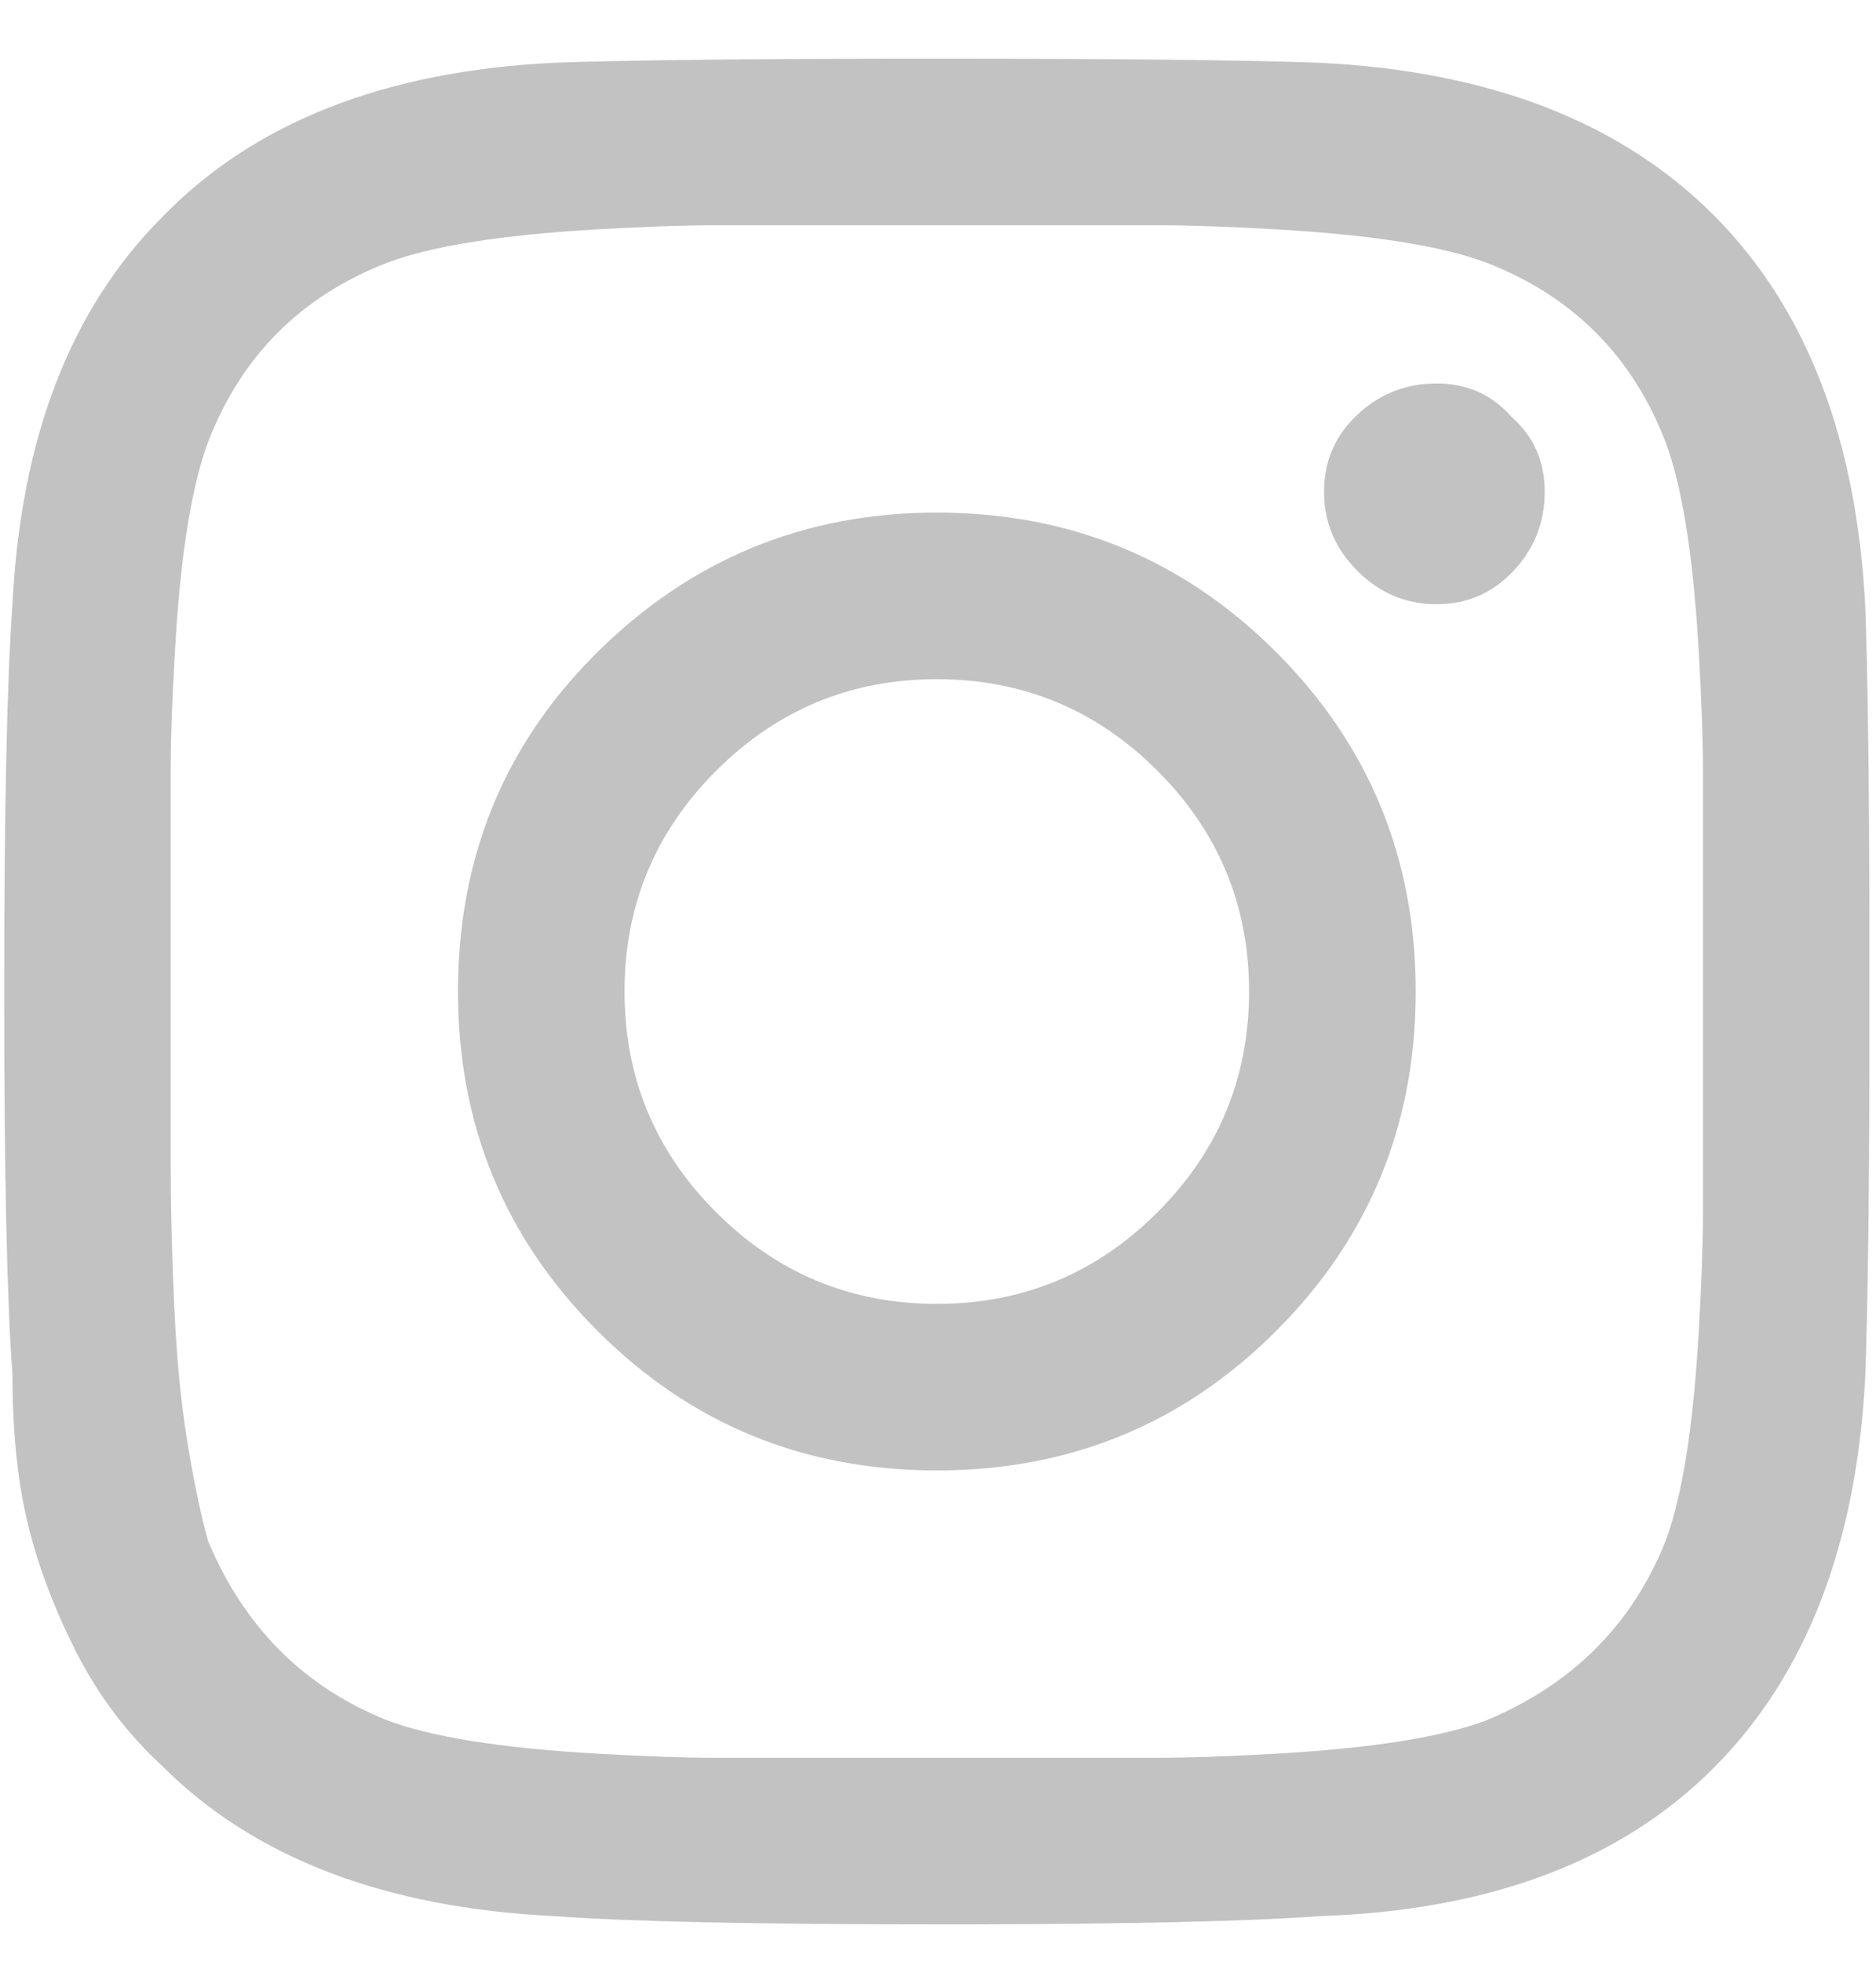 <svg xmlns="http://www.w3.org/2000/svg" xmlns:xlink="http://www.w3.org/1999/xlink" width="22px" height="23px" viewBox="0 0 22 23"><title>Icon_social_5</title><desc>Created with Sketch.</desc><g id="Page-1" stroke="none" stroke-width="1" fill="none" fill-rule="evenodd" opacity="0.3"><g id="Home-4" transform="translate(-1463, -6906)" fill="#333333" fill-rule="nonzero"><g id="Group-9" transform="translate(0, 5686)"><g id="Group-27-Copy" transform="translate(1, 800)"><g id="FOOTER-Copy" transform="translate(0, 133)"><g id="social" transform="translate(1256, 288)"><g id="1-copy-15" transform="translate(155, 4)"><path d="M62.376,17.562 C64.287,17.558 65.655,17.526 66.479,17.465 C68.464,17.4 70.002,16.822 71.093,15.731 C72.183,14.641 72.777,13.103 72.875,11.117 C72.903,10.348 72.92,9.106 72.923,7.389 L72.923,5.861 C72.92,4.144 72.903,2.902 72.875,2.133 C72.777,0.147 72.183,-1.391 71.093,-2.481 C70.002,-3.572 68.464,-4.166 66.479,-4.264 C65.6,-4.296 64.102,-4.312 61.986,-4.312 L61.597,-4.312 C59.686,-4.31 58.318,-4.294 57.494,-4.264 C55.508,-4.166 53.979,-3.564 52.904,-2.457 C51.83,-1.383 51.244,0.131 51.146,2.084 C51.081,2.995 51.049,4.509 51.049,6.625 C51.049,8.741 51.081,10.238 51.146,11.117 C51.146,11.768 51.203,12.338 51.317,12.826 C51.431,13.314 51.618,13.819 51.879,14.34 C52.139,14.861 52.481,15.316 52.904,15.707 C53.979,16.781 55.508,17.367 57.494,17.465 C58.373,17.53 59.87,17.562 61.986,17.562 L62.376,17.562 Z M64.574,15.609 L59.374,15.609 C59.032,15.609 58.576,15.593 58.007,15.561 C57.437,15.528 56.949,15.479 56.542,15.414 C56.135,15.349 55.801,15.268 55.541,15.17 C54.564,14.779 53.865,14.079 53.441,13.07 C53.376,12.842 53.311,12.549 53.246,12.191 C53.181,11.833 53.132,11.483 53.1,11.142 C53.067,10.8 53.043,10.385 53.026,9.896 C53.01,9.408 53.002,9.009 53.002,8.7 L53.002,8.7 L53.002,4.013 C53.002,3.671 53.018,3.215 53.051,2.646 C53.083,2.076 53.132,1.588 53.197,1.181 C53.262,0.774 53.344,0.44 53.441,0.18 C53.832,-0.829 54.532,-1.529 55.541,-1.92 C55.801,-2.018 56.135,-2.099 56.542,-2.164 C56.949,-2.229 57.437,-2.278 58.007,-2.311 C58.576,-2.343 59.04,-2.359 59.398,-2.359 L59.398,-2.359 L64.599,-2.359 C64.94,-2.359 65.396,-2.343 65.966,-2.311 C66.535,-2.278 67.024,-2.229 67.431,-2.164 C67.838,-2.099 68.171,-2.018 68.432,-1.92 C69.441,-1.529 70.141,-0.829 70.531,0.18 C70.629,0.44 70.71,0.774 70.775,1.181 C70.84,1.588 70.889,2.076 70.922,2.646 C70.954,3.215 70.971,3.679 70.971,4.037 L70.971,4.037 L70.971,9.213 C70.971,9.571 70.954,10.035 70.922,10.604 C70.889,11.174 70.84,11.662 70.775,12.069 C70.71,12.476 70.629,12.81 70.531,13.07 C70.141,14.047 69.441,14.747 68.432,15.17 C68.171,15.268 67.838,15.349 67.431,15.414 C67.024,15.479 66.535,15.528 65.966,15.561 C65.396,15.593 64.932,15.609 64.574,15.609 L64.574,15.609 Z M67.846,2.084 C68.204,2.084 68.505,1.954 68.749,1.693 C68.993,1.433 69.115,1.124 69.115,0.766 C69.115,0.408 68.985,0.115 68.725,-0.113 C68.497,-0.374 68.204,-0.504 67.846,-0.504 C67.488,-0.504 67.178,-0.382 66.918,-0.138 C66.658,0.106 66.527,0.408 66.527,0.766 C66.527,1.124 66.658,1.433 66.918,1.693 C67.178,1.954 67.488,2.084 67.846,2.084 Z M61.986,12.24 C63.549,12.24 64.875,11.695 65.966,10.604 C67.056,9.514 67.602,8.188 67.602,6.625 C67.602,5.062 67.056,3.736 65.966,2.646 C64.875,1.555 63.549,1.01 61.986,1.01 C60.424,1.01 59.089,1.563 57.982,2.67 C56.908,3.744 56.371,5.062 56.371,6.625 C56.371,8.188 56.916,9.514 58.007,10.604 C59.097,11.695 60.424,12.24 61.986,12.24 Z M61.986,10.287 C60.977,10.287 60.115,9.929 59.398,9.213 C58.682,8.497 58.324,7.634 58.324,6.625 C58.324,5.616 58.682,4.753 59.398,4.037 C60.115,3.321 60.977,2.963 61.986,2.963 C62.995,2.963 63.858,3.321 64.574,4.037 C65.29,4.753 65.648,5.616 65.648,6.625 C65.648,7.634 65.29,8.497 64.574,9.213 C63.858,9.929 62.995,10.287 61.986,10.287 Z" id="Icon_social_5"></path></g></g></g></g></g></g></g></svg>